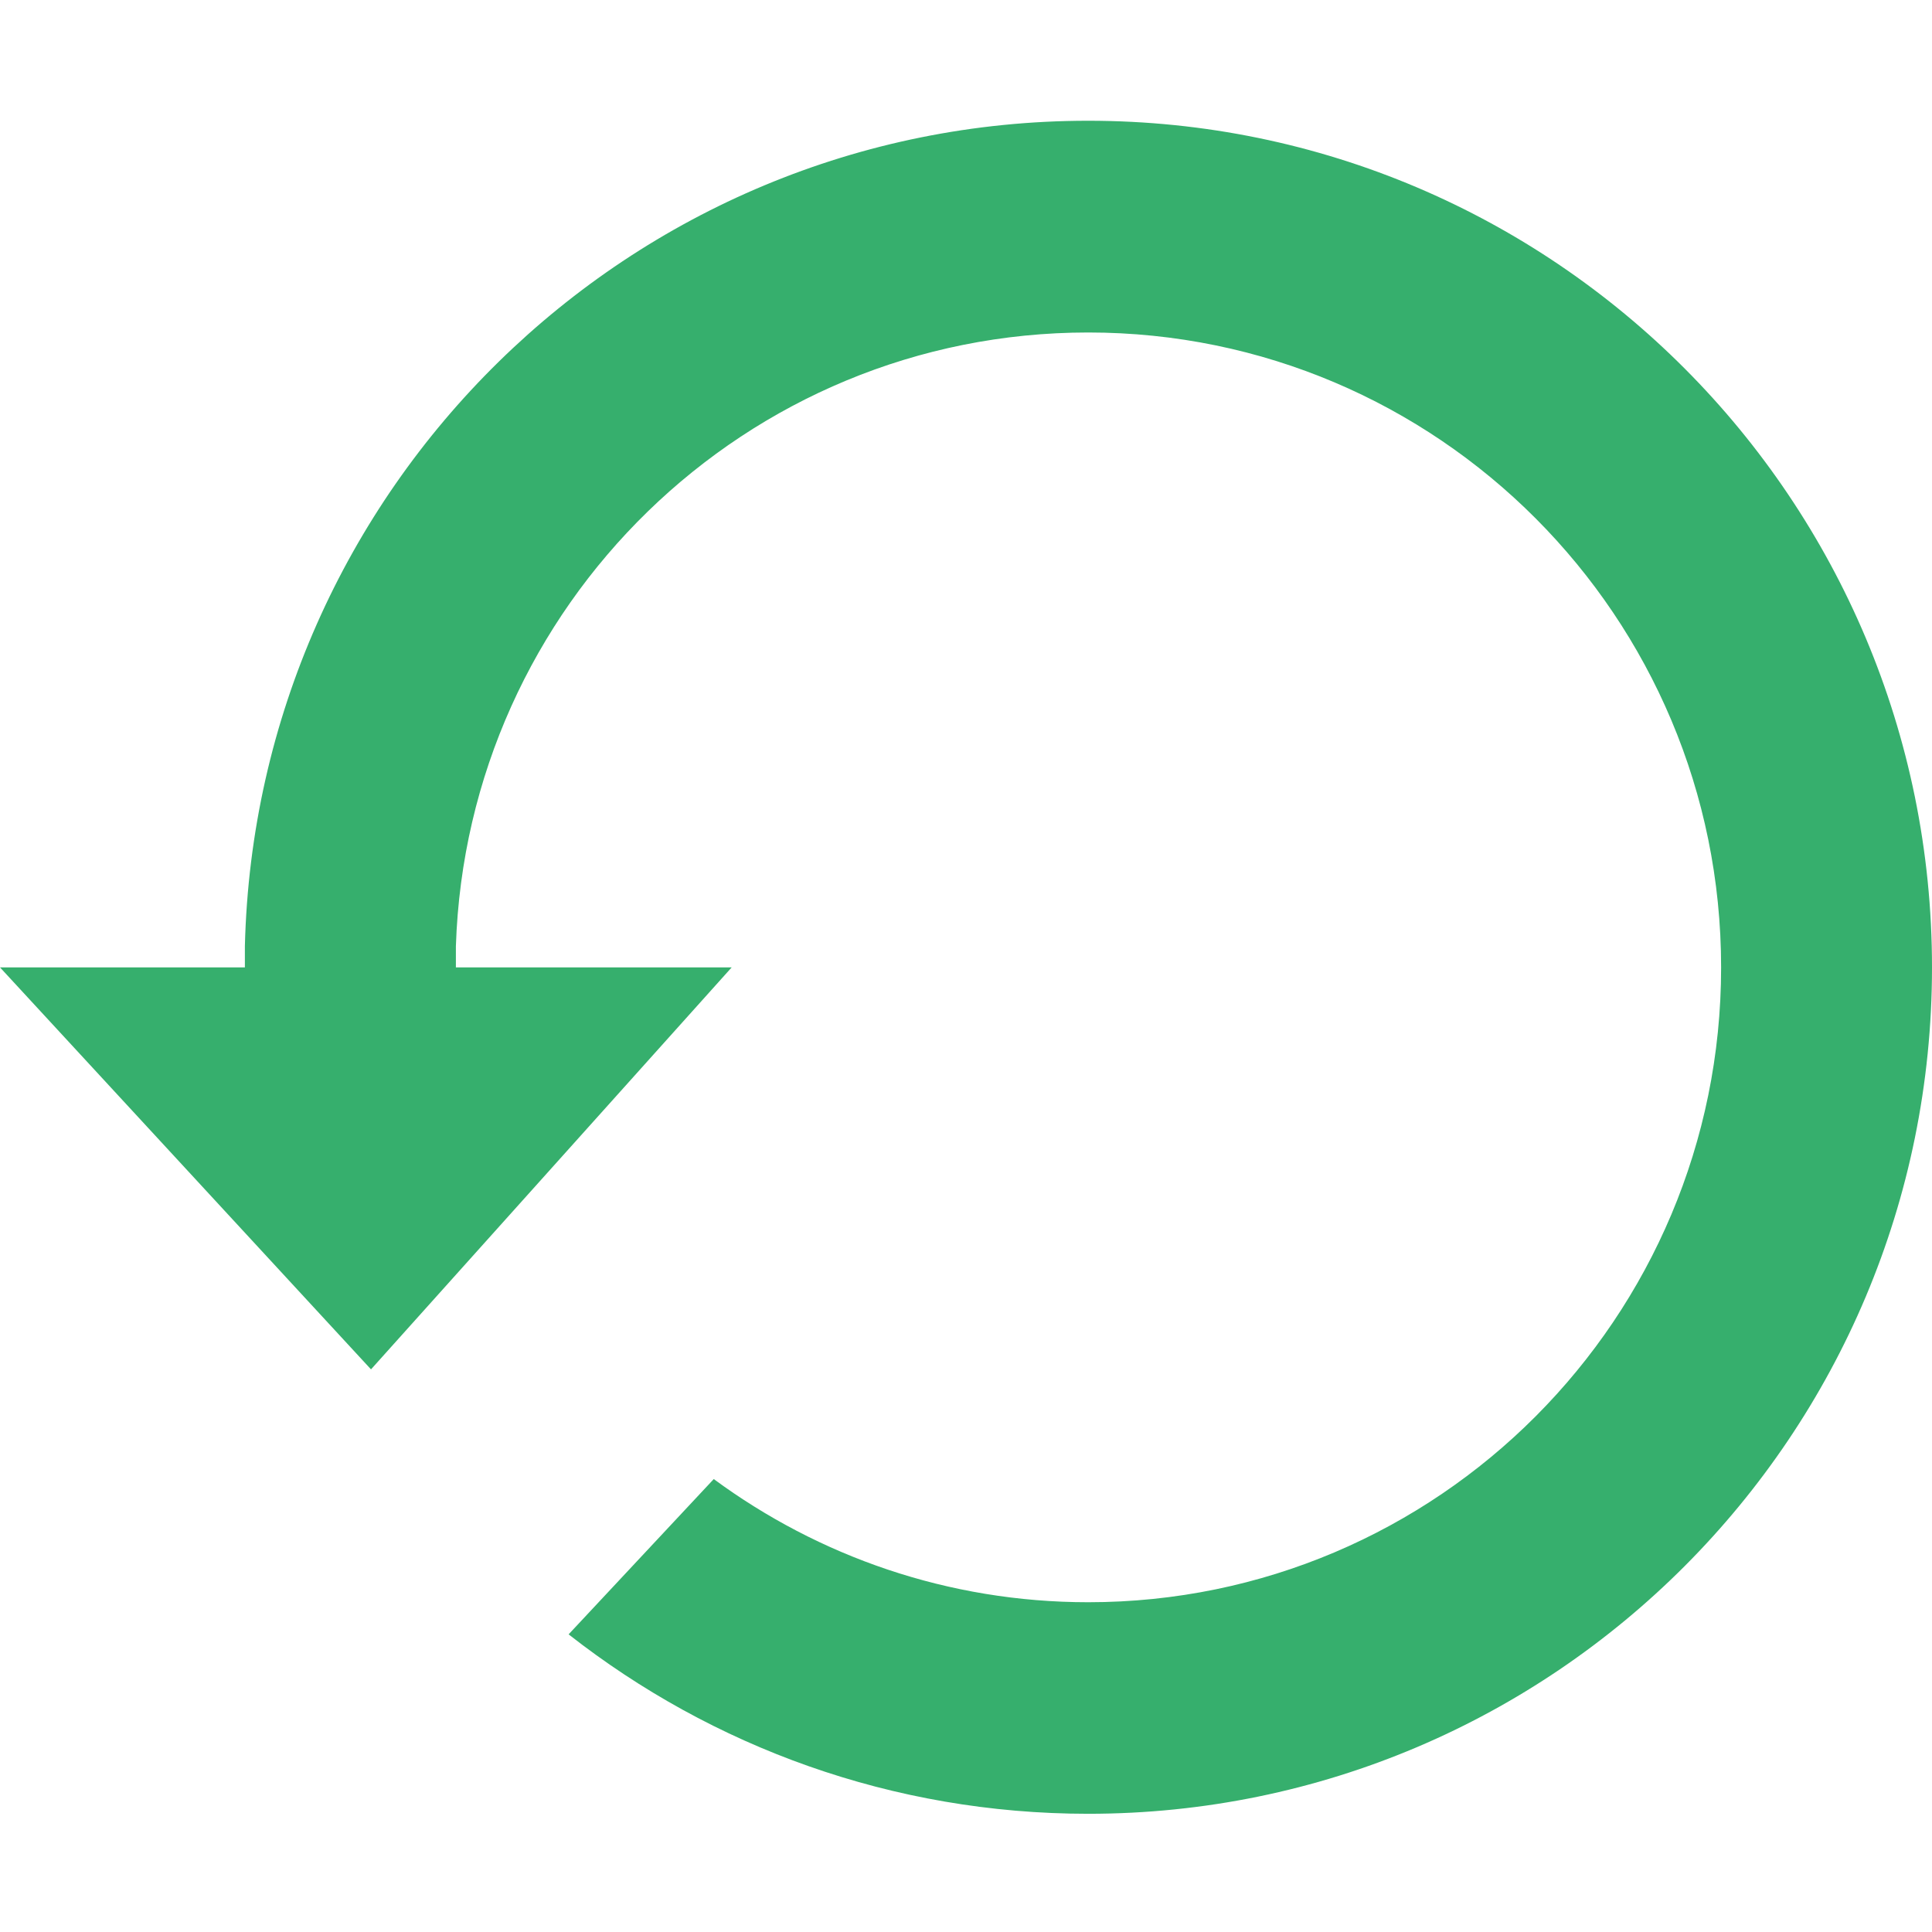 <?xml version="1.0" encoding="UTF-8"?>
<svg width="32px" height="32px" viewBox="0 0 32 32" version="1.1" xmlns="http://www.w3.org/2000/svg" xmlns:xlink="http://www.w3.org/1999/xlink">
    <!-- Generator: Sketch 51.2 (57519) - http://www.bohemiancoding.com/sketch -->
    <title>Refresh icon</title>
    <desc>Created with Sketch.</desc>
    <defs></defs>
    <g stroke="none" stroke-width="1" fill="none" fill-rule="evenodd">
        <g>
            <rect fill="#FFFFFF" x="0" y="0" width="32" height="32"></rect>
            <path d="M32,16.023 L27.944,16.023 L27.944,15.672 C27.76,8.091 21.577,2 13.976,2 C6.256,2 0,8.279 0,16.023 C0,23.766 6.256,30.042 13.976,30.042 C17.222,30.042 20.209,28.93 22.582,27.07 L20.178,24.498 C18.441,25.777 16.297,26.538 13.976,26.538 C8.187,26.538 3.493,21.829 3.493,16.023 C3.493,10.216 8.187,5.507 13.976,5.507 C19.648,5.507 24.266,10.026 24.449,15.672 L24.449,16.023 L19.881,16.023 L25.855,22.681 L32,16.023 Z" fill="#36AF6D" fill-rule="nonzero" transform="translate(16, 16.021) scale(-1, 1) translate(-16, -16.021) "></path>
        </g>
    </g>
</svg>